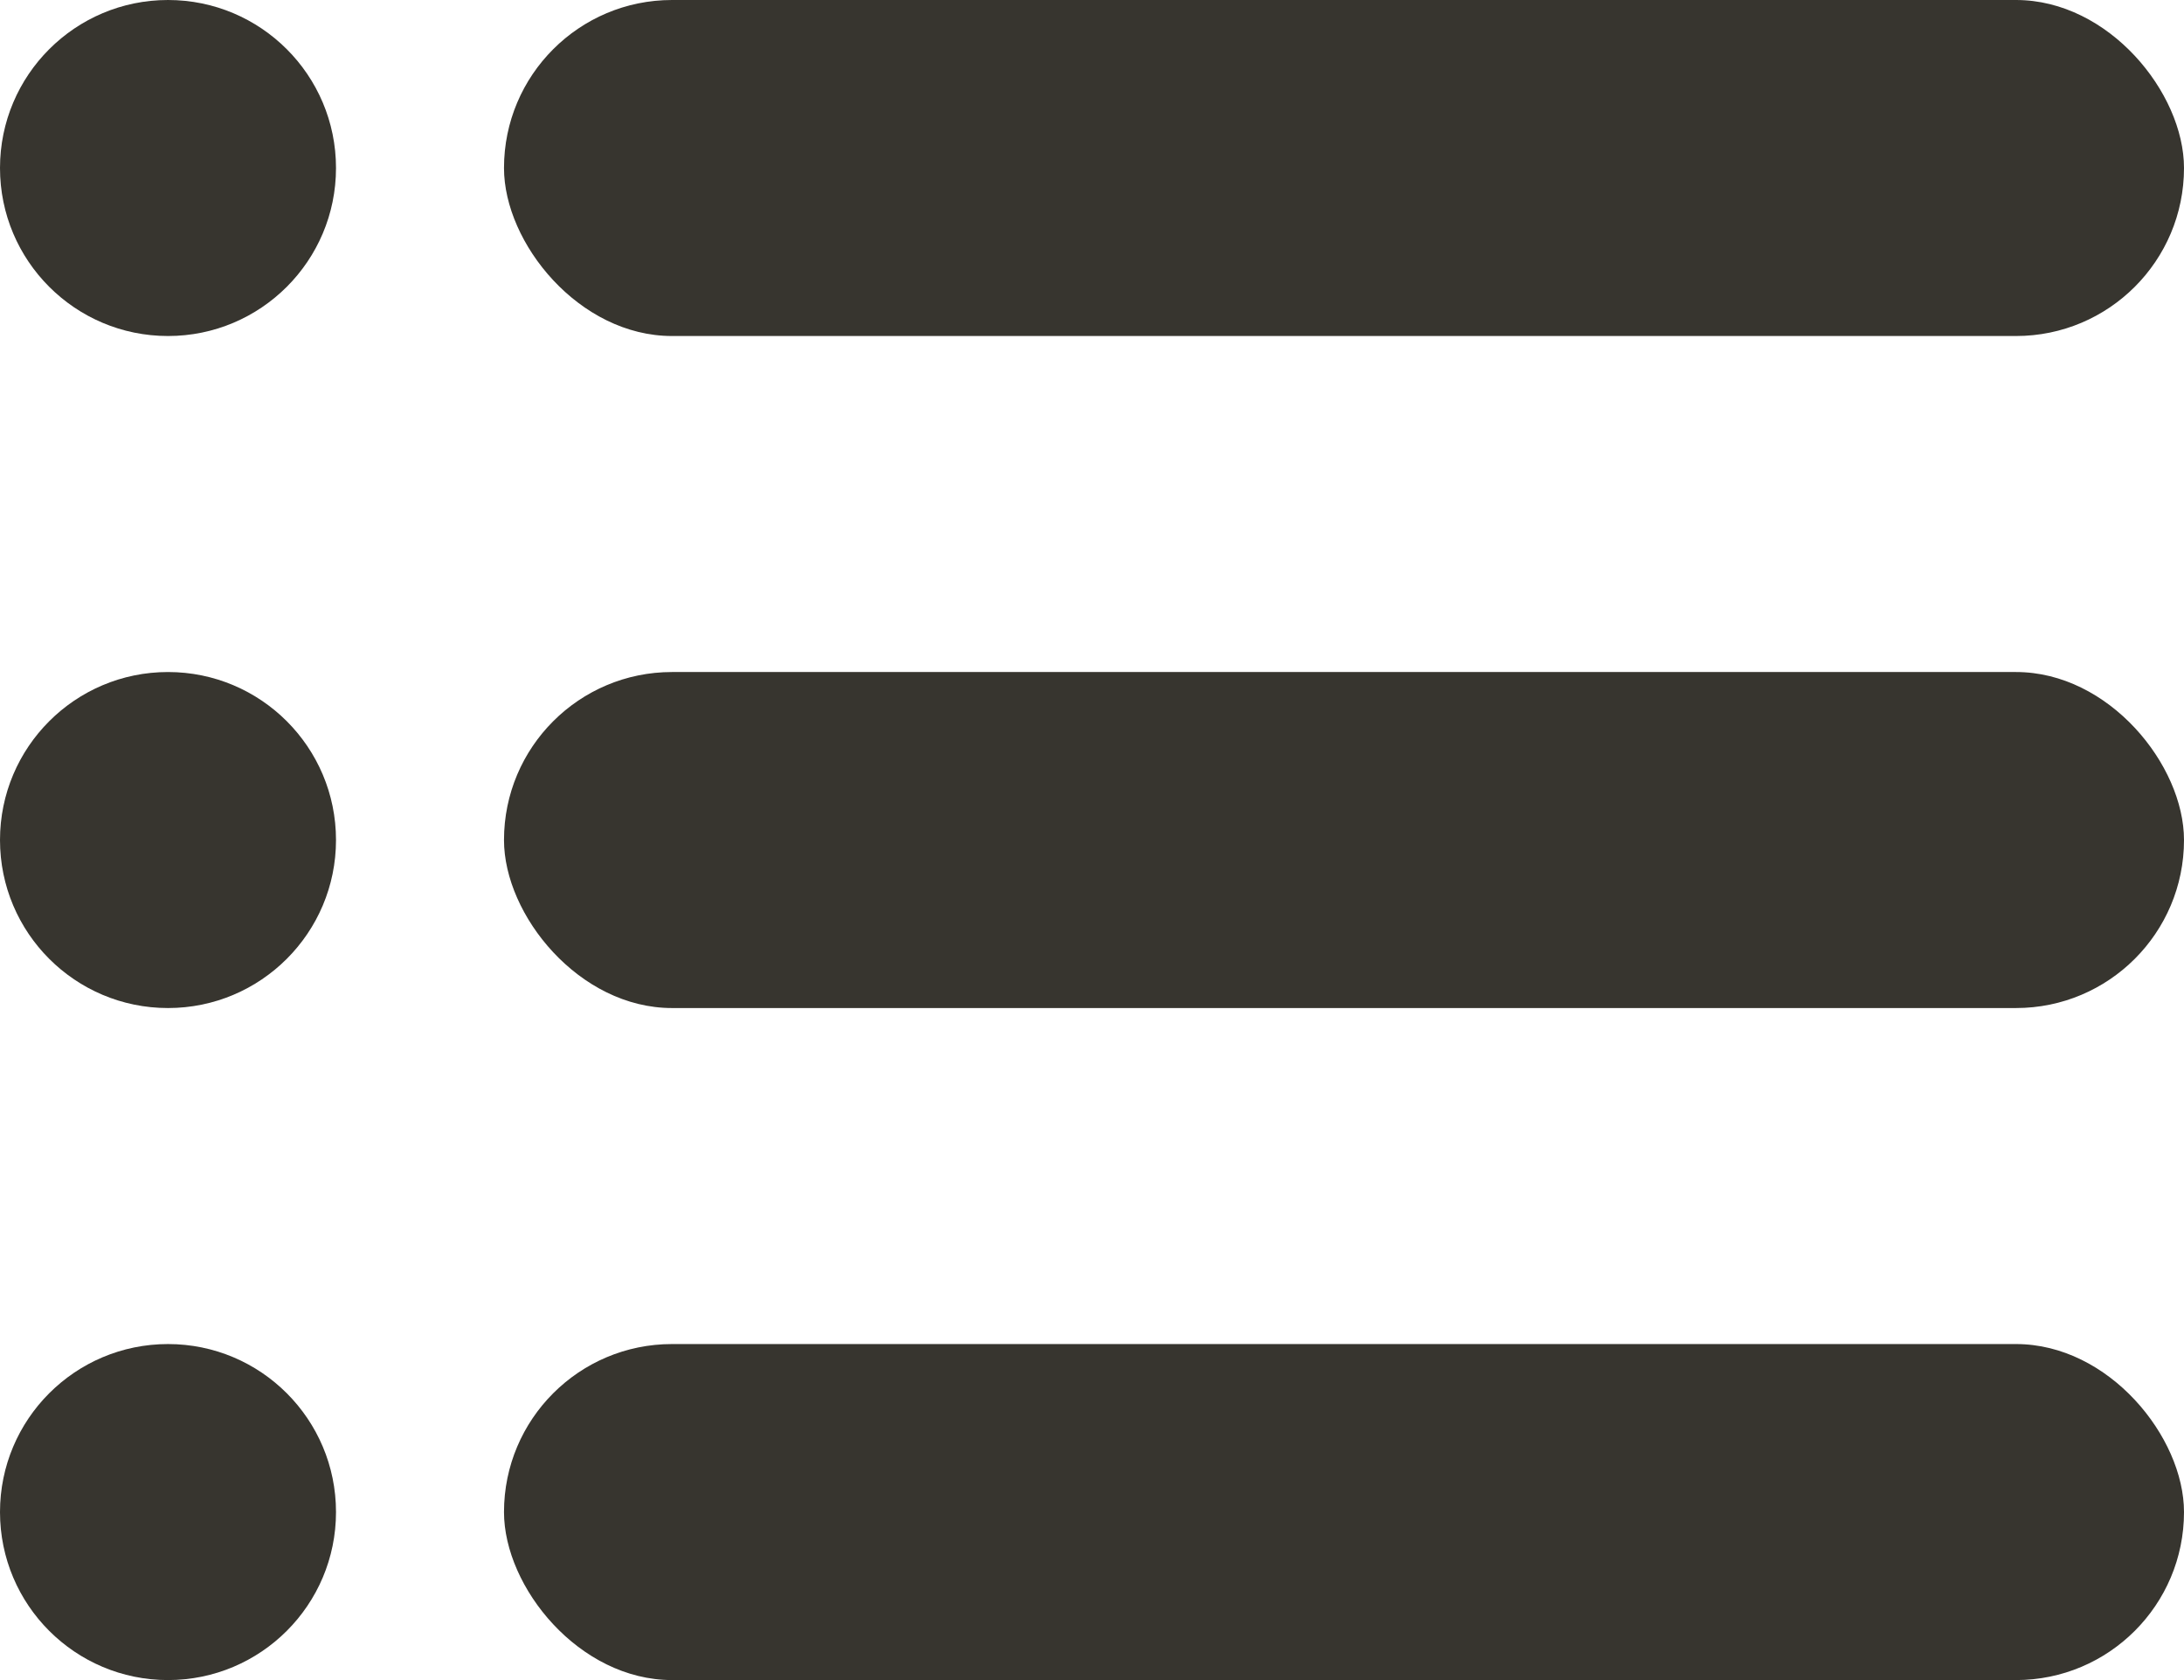 <svg width="26" height="20" viewBox="0 0 26 20" fill="none" xmlns="http://www.w3.org/2000/svg">
<circle cx="2" cy="2" r="2" fill="#37352F"/>
<circle cx="2" cy="10" r="2" fill="#37352F"/>
<circle cx="2" cy="18" r="2" fill="#37352F"/>
<rect x="6" width="20" height="4" rx="2" fill="#37352F"/>
<rect x="6" y="8" width="20" height="4" rx="2" fill="#37352F"/>
<rect x="6" y="16" width="20" height="4" rx="2" fill="#37352F"/>
</svg>
